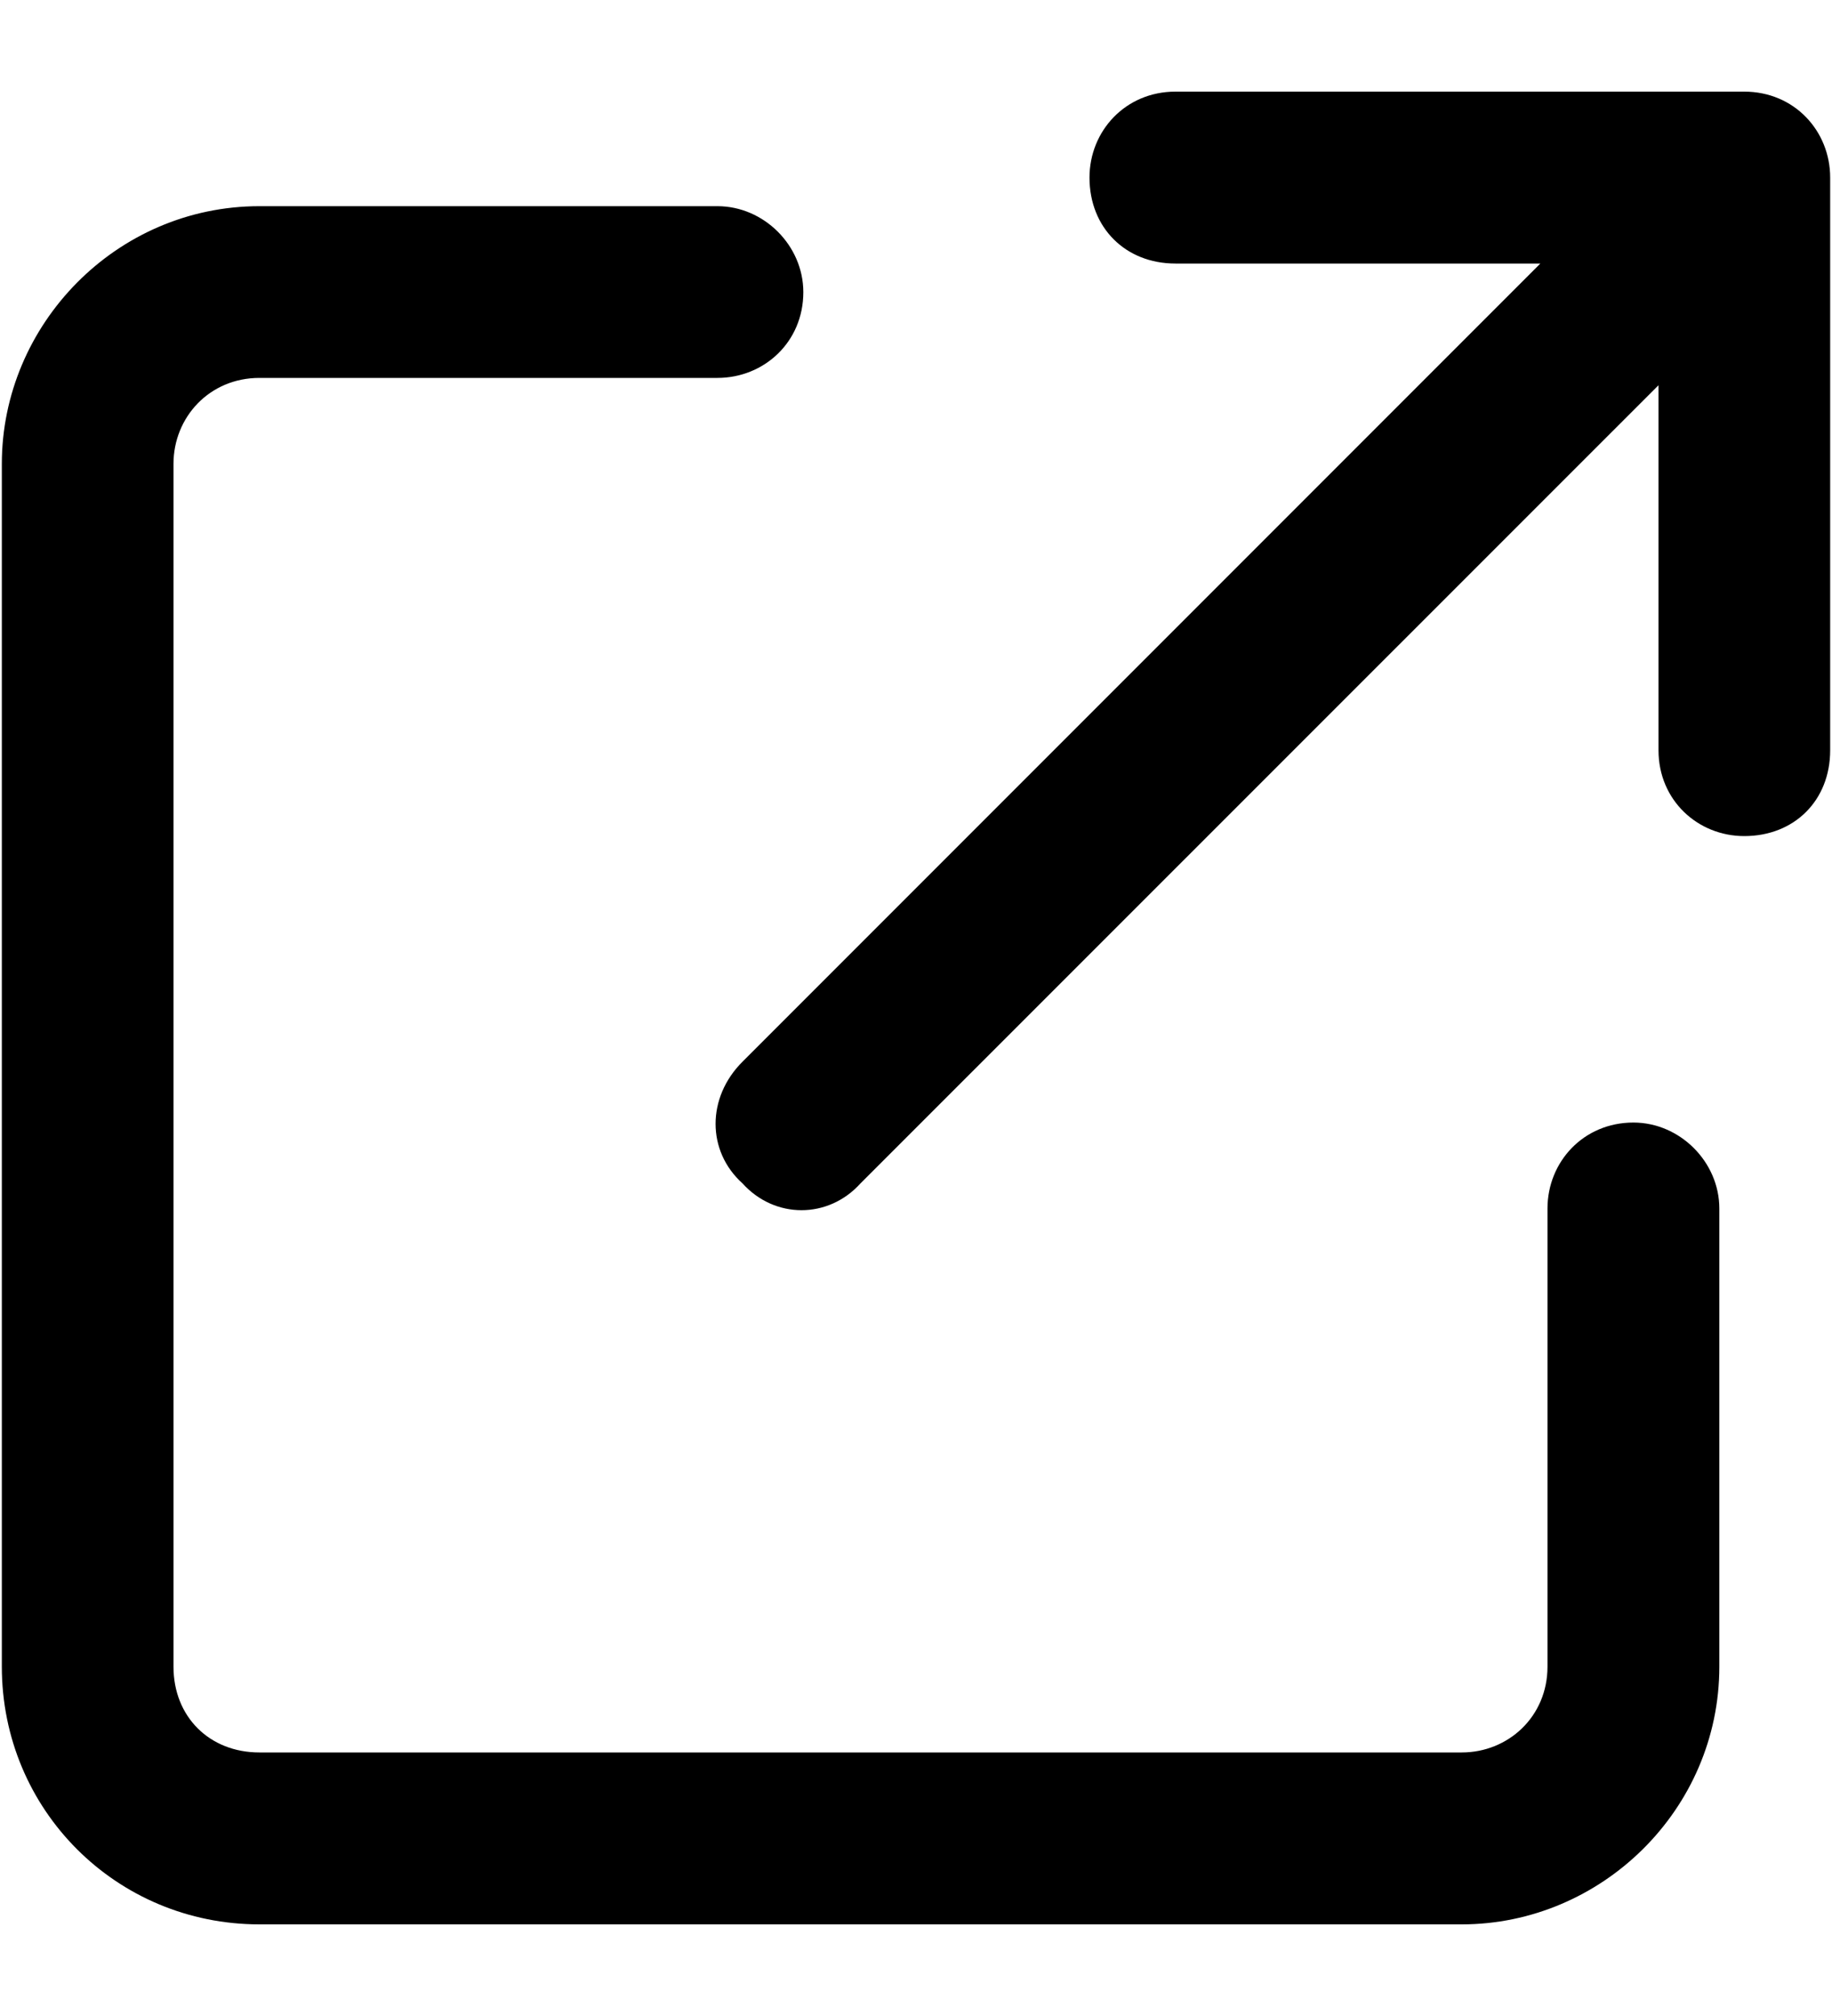 <svg width="10" height="11" viewBox="0 0 10 11" fill="none" xmlns="http://www.w3.org/2000/svg">
<path d="M5.947 0.969C5.947 0.715 6.143 0.5 6.416 0.5H9.521C9.795 0.5 9.99 0.715 9.99 0.969V4.094C9.99 4.367 9.795 4.562 9.521 4.562C9.268 4.562 9.053 4.367 9.053 4.094V2.102L4.697 6.457C4.521 6.652 4.229 6.652 4.053 6.457C3.857 6.281 3.857 5.988 4.053 5.793L8.408 1.438H6.416C6.143 1.438 5.947 1.242 5.947 0.969ZM1.416 1.125H3.916C4.17 1.125 4.385 1.34 4.385 1.594C4.385 1.867 4.17 2.062 3.916 2.062H1.416C1.143 2.062 0.947 2.277 0.947 2.531V9.094C0.947 9.367 1.143 9.562 1.416 9.562H7.979C8.232 9.562 8.447 9.367 8.447 9.094V6.594C8.447 6.34 8.643 6.125 8.916 6.125C9.17 6.125 9.385 6.34 9.385 6.594V9.094C9.385 9.875 8.74 10.5 7.979 10.5H1.416C0.635 10.5 0.01 9.875 0.01 9.094V2.531C0.01 1.77 0.635 1.125 1.416 1.125Z" fill="black"/>
</svg>
